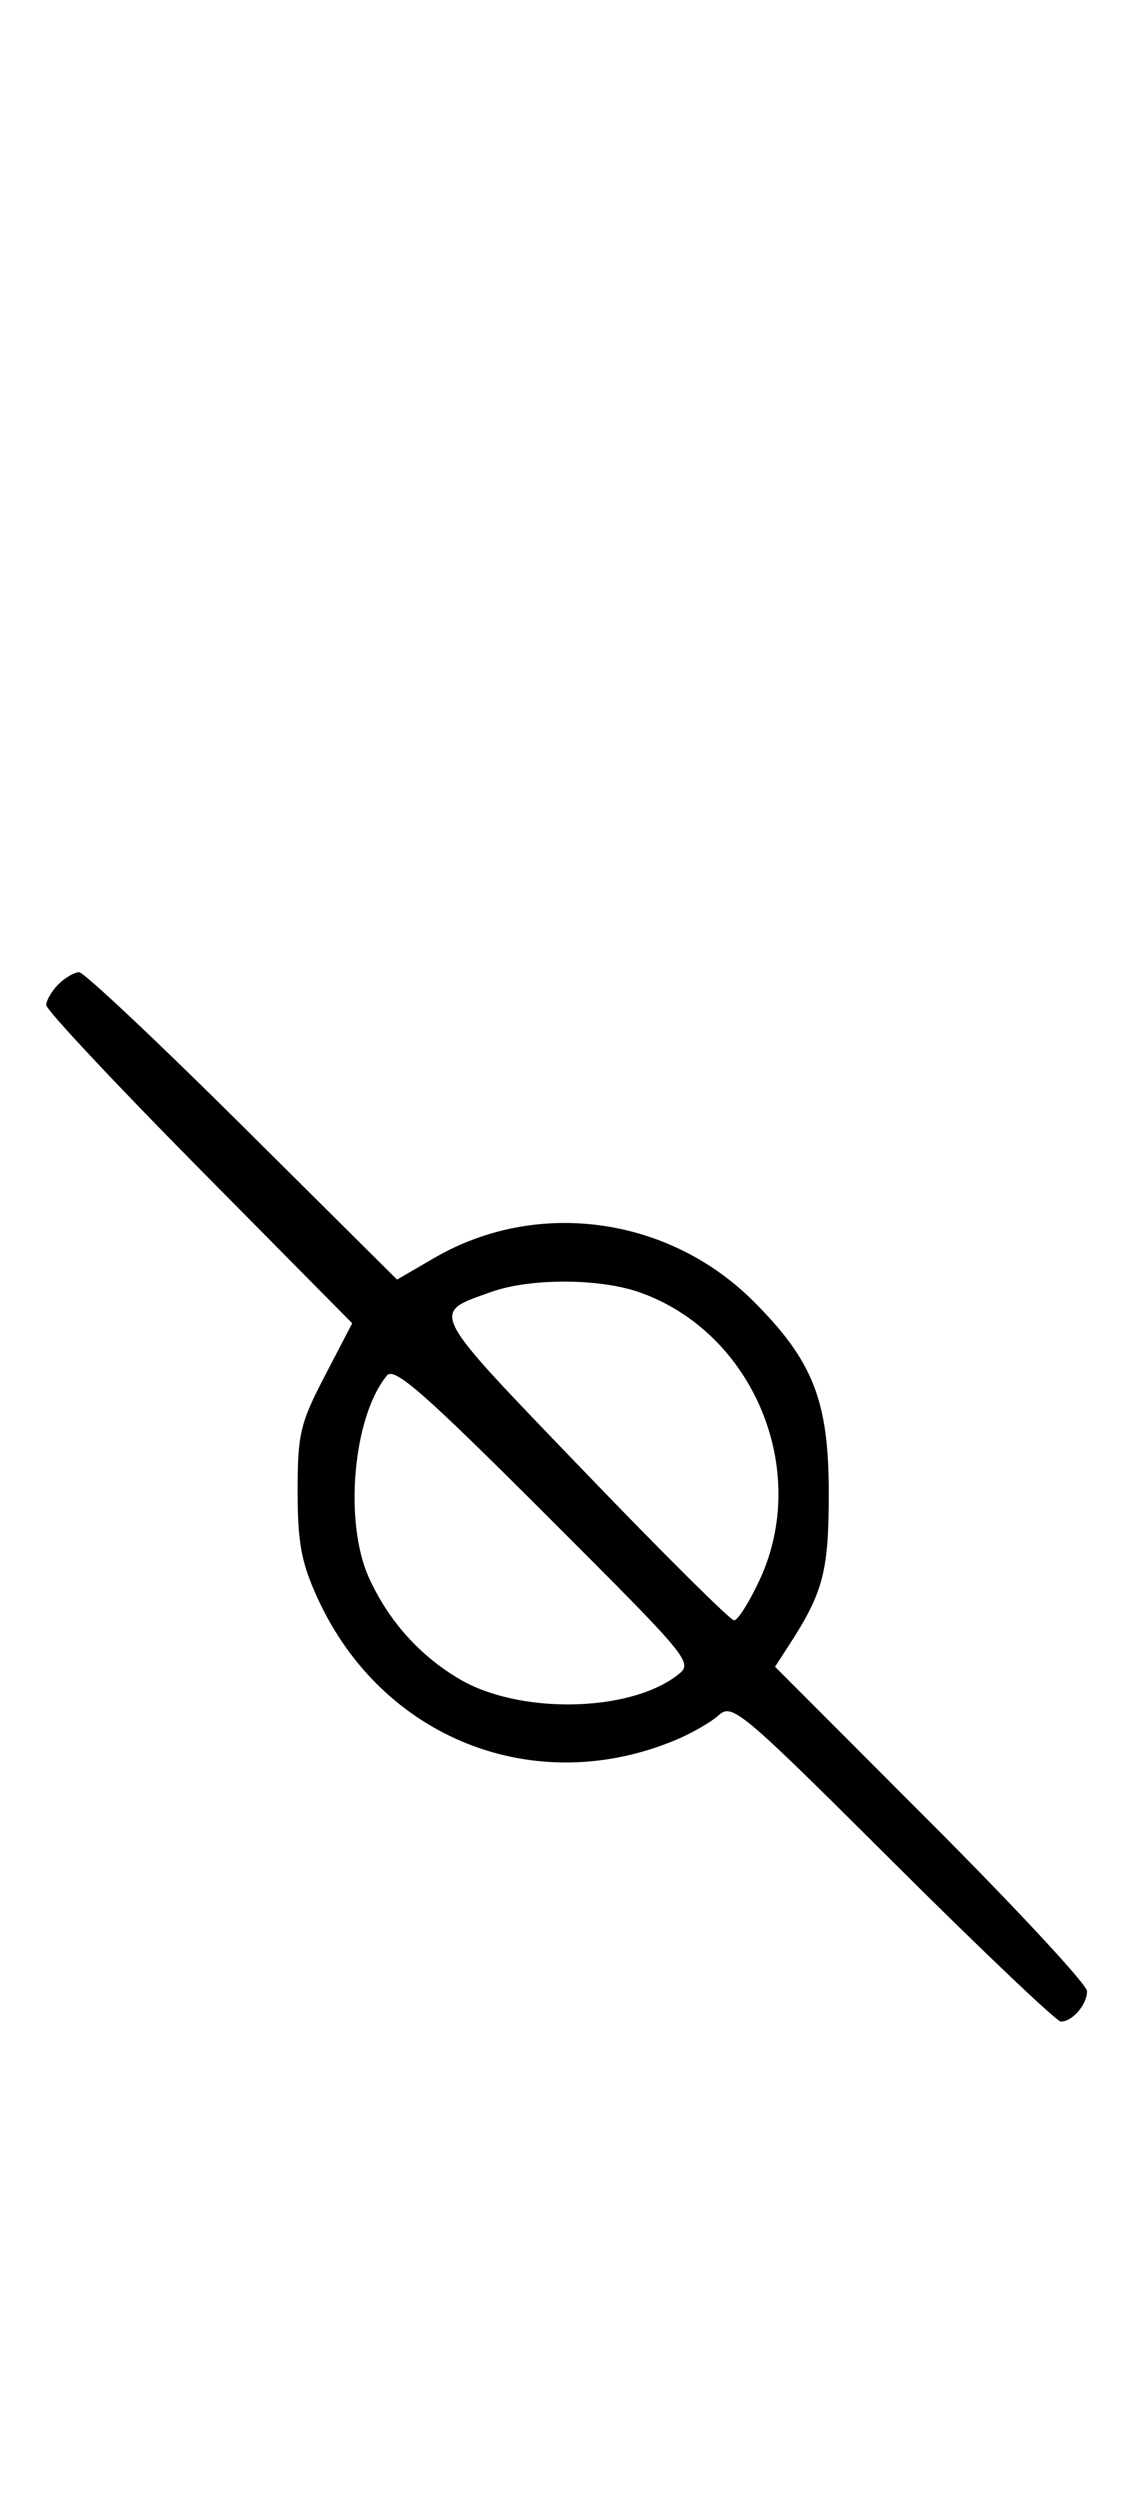 <svg xmlns="http://www.w3.org/2000/svg" width="148" height="324" viewBox="0 0 148 324" version="1.1">
	<path d="M 7.571 127.571 C 6.707 128.436, 6 129.648, 6 130.266 C 6 130.883, 14.929 140.414, 25.842 151.444 L 45.685 171.500 42.142 178.301 C 38.924 184.479, 38.601 185.853, 38.606 193.301 C 38.610 200.008, 39.085 202.533, 41.216 207.175 C 49.551 225.334, 69.353 233.147, 87.659 225.498 C 89.731 224.632, 92.246 223.183, 93.247 222.277 C 94.971 220.717, 96.165 221.723, 115.838 241.315 C 127.262 252.692, 137.057 262, 137.604 262 C 139.105 262, 141 259.800, 141 258.059 C 141 257.211, 131.894 247.404, 120.765 236.265 L 100.530 216.012 102.319 213.256 C 106.791 206.370, 107.500 203.667, 107.500 193.500 C 107.500 181.561, 105.474 176.392, 97.777 168.687 C 86.750 157.649, 69.661 155.304, 56.377 163.006 L 51.500 165.834 31.444 145.917 C 20.414 134.963, 10.883 126, 10.266 126 C 9.648 126, 8.436 126.707, 7.571 127.571 M 63.741 167.429 C 55.782 170.269, 55.385 169.498, 75.692 190.607 C 85.953 201.273, 94.741 210, 95.220 210 C 95.700 210, 97.192 207.637, 98.536 204.750 C 105.163 190.517, 97.714 172.691, 82.965 167.488 C 77.784 165.660, 68.776 165.633, 63.741 167.429 M 50.197 178.262 C 45.788 183.575, 44.572 197.270, 47.867 204.500 C 50.417 210.092, 54.454 214.595, 59.645 217.638 C 67.370 222.165, 81.456 221.936, 87.759 217.182 C 90.006 215.487, 90.004 215.485, 70.679 196.179 C 54.969 180.485, 51.136 177.131, 50.197 178.262 " stroke="none" fill="black" fill-rule="evenodd"/>
</svg>
